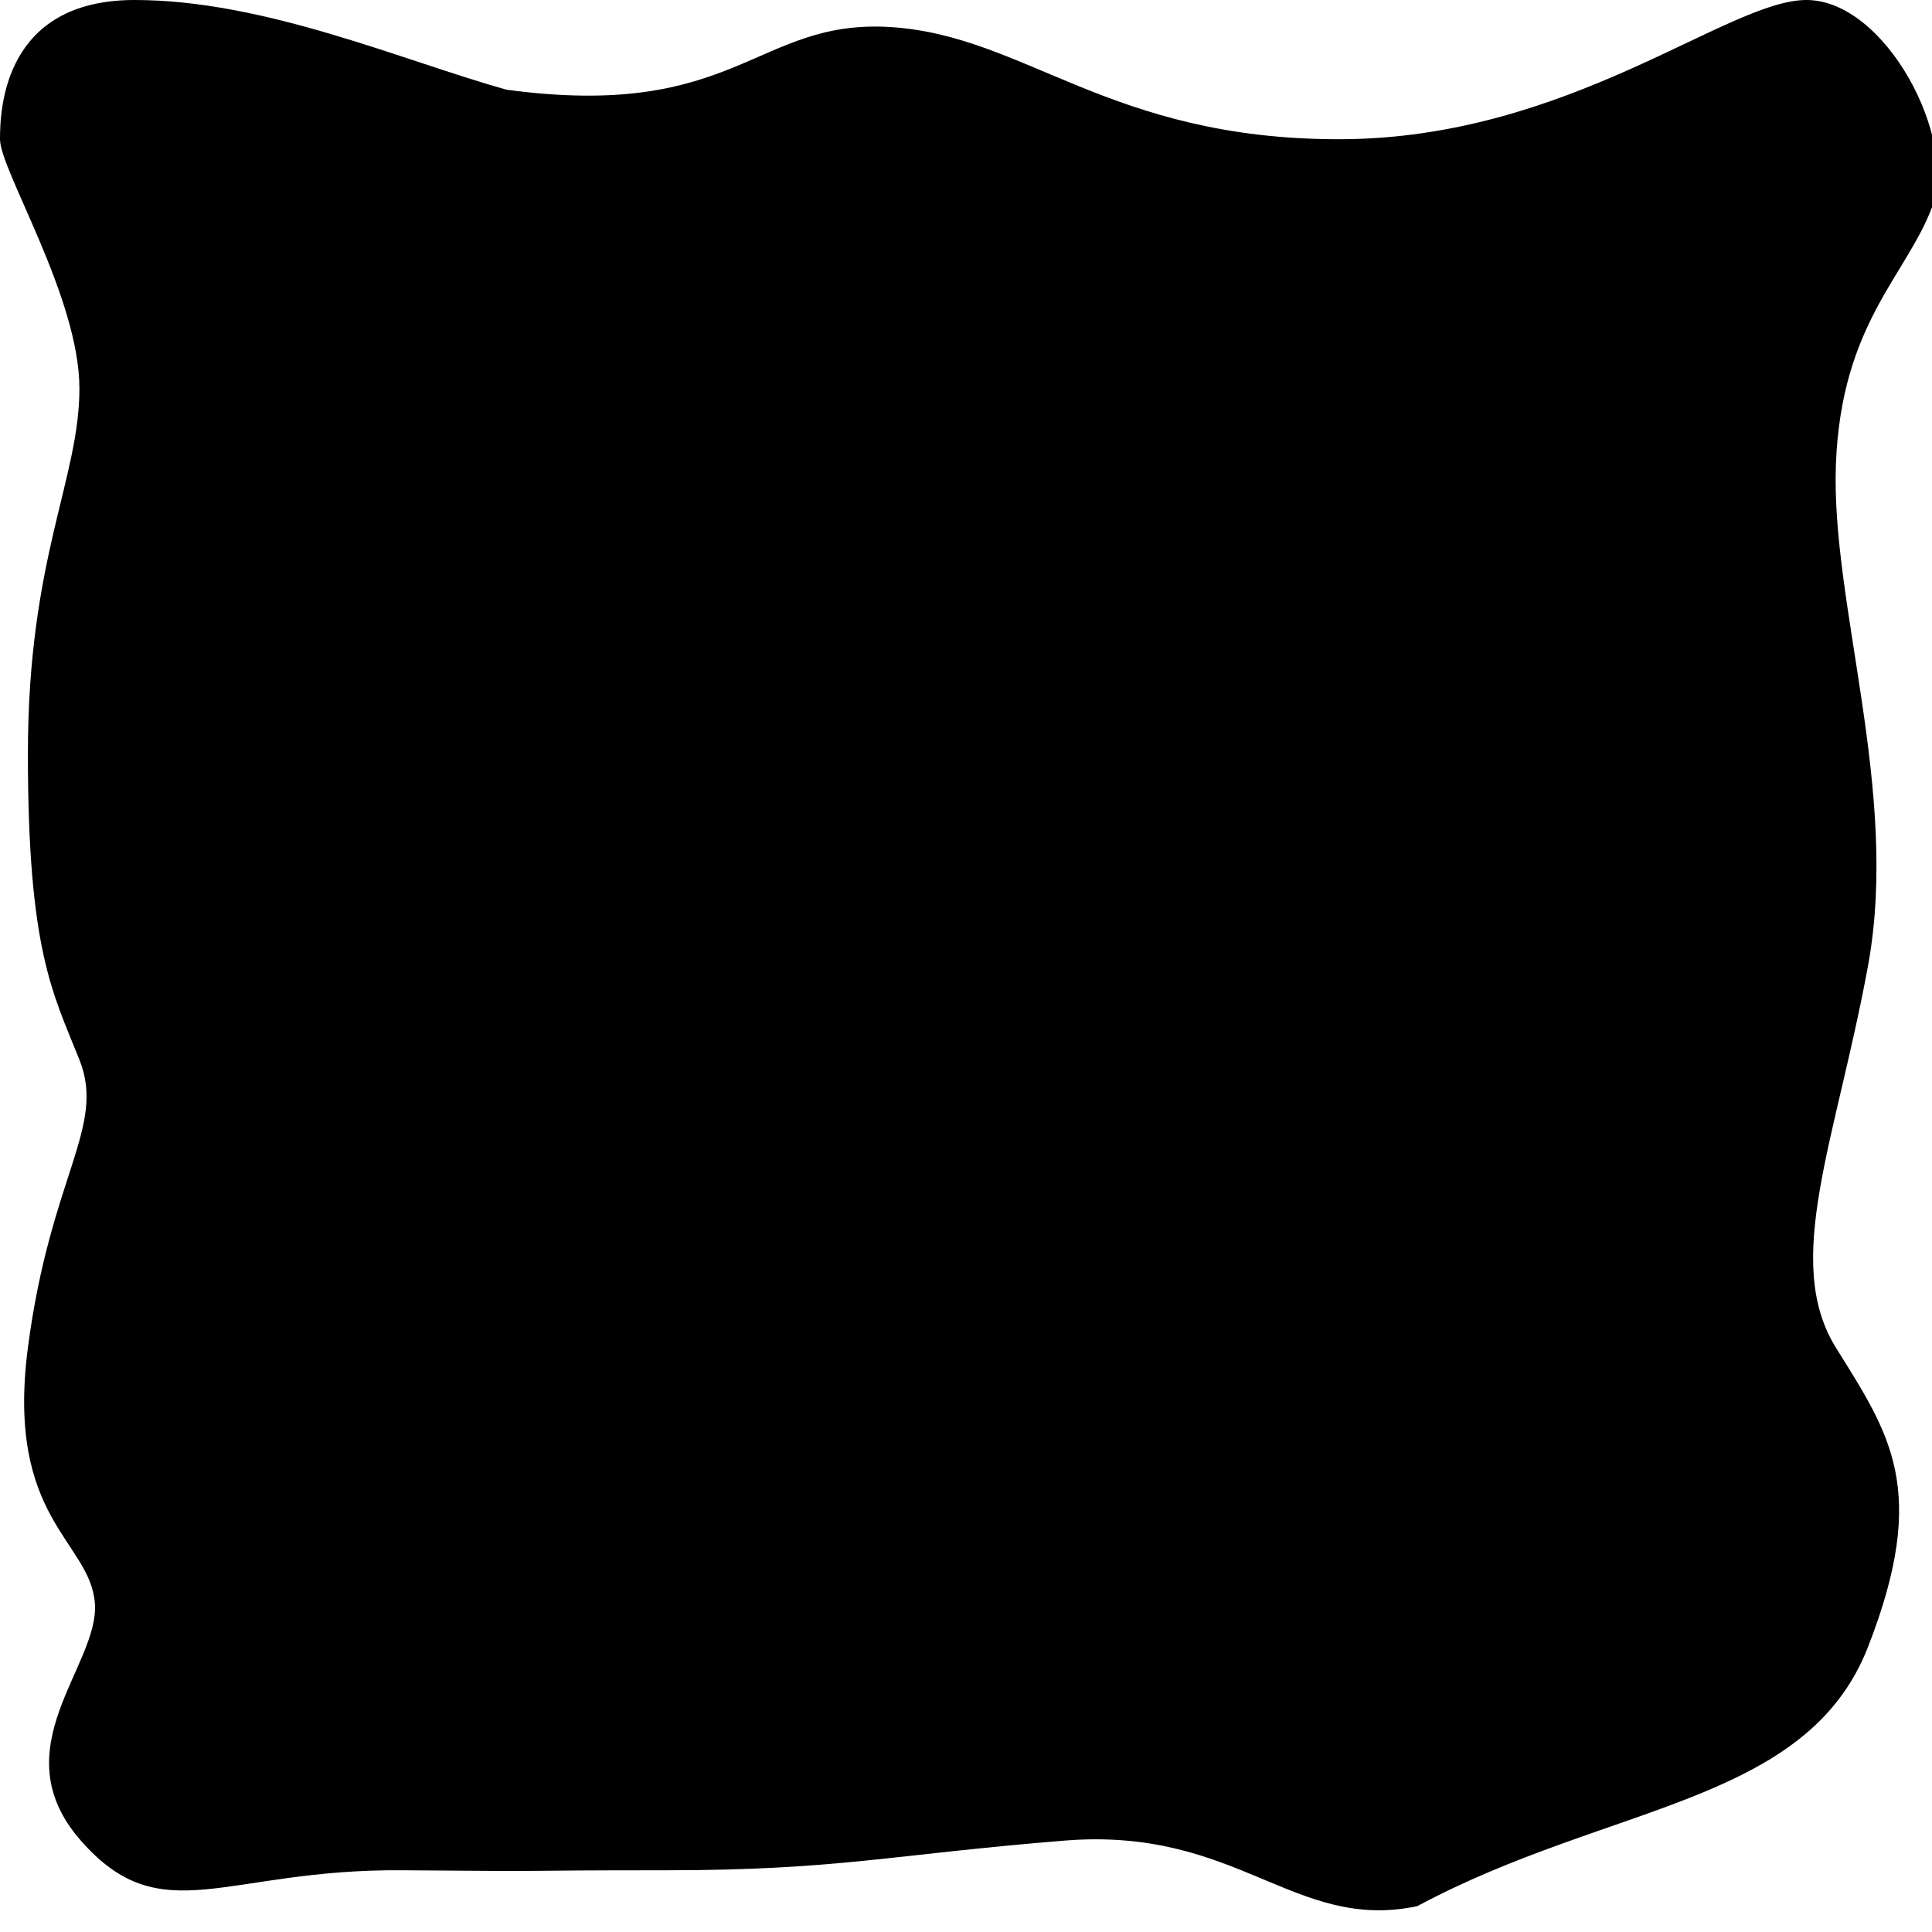 <svg xmlns="http://www.w3.org/2000/svg" xmlns:xlink="http://www.w3.org/1999/xlink" id="eh1Bj4kM9lT1"
    viewBox="0 0 300 300" shape-rendering="geometricPrecision" text-rendering="geometricPrecision"
    project-id="b312e886cd7a417b9bb253a568da5f8d" export-id="92981ed89f25430a95d0349beafe8a1d" cached="false">
    <style>
        svg[viewBox="0 0 300 300"] #eh1Bj4kM9lT2 {
            animation: eh1Bj4kM9lT2__m 10000ms linear infinite normal forwards
        }

        @keyframes eh1Bj4kM9lT2__m {
            0% {
                d: path('M20.905,-0C41.163,-0,62.491,9.413,78.644,13.926C114.531,18.786,117.385,2.877,138.324,4.206C159.264,5.536,172.211,21.621,207.91,21.621C243.609,21.621,268.179,-0,280.494,-0C292.808,-0,304.045,21.524,300,32.196C295.955,42.868,285.915,50.362,285.081,72.062C284.246,93.761,295.039,122.921,290.06,150C285.081,177.079,276.749,195.853,285.081,209.264C293.412,222.675,299.626,231.265,290.06,255.75C280.494,280.235,249.885,279.992,220.067,295.992C200.915,300,192.233,283.629,165.279,285.811C138.324,287.992,130.076,290.417,103.443,290.417C76.811,290.417,90.128,290.659,62.491,290.417C34.855,290.174,25.104,300.114,12.552,285.811C-0,271.508,15.461,258.659,14.734,248.962C14.007,239.265,0.855,235.889,4.333,209.264C7.811,182.64,16.506,174.988,12.332,164.554C8.158,154.12,4.333,147.517,4.333,117.079C4.333,86.641,12.332,74.45,12.332,60.317C12.332,46.183,-0,26.421,-0,21.621C-0,16.82,0.647,0,20.905,-0Z');
                animation-timing-function: cubic-bezier(0.86, 0, 0.14, 1)
            }

            20% {
                d: path('M20.905,-0C41.163,-0,60.253,23.202,76.406,27.715C112.293,32.575,117.385,2.877,138.324,4.206C159.264,5.536,190.323,21.621,226.022,21.621C261.72,21.621,268.179,-0,280.494,-0C292.808,-0,304.045,21.524,300,32.196C295.955,42.868,276.291,55.013,275.456,76.712C274.621,98.412,300.326,115.323,295.346,142.402C290.367,169.481,266.561,183.864,266.561,209.264C266.561,234.664,304.913,246.346,295.346,270.831C285.78,295.316,265.379,259.259,235.561,275.259C216.409,279.267,205.682,293.744,178.727,295.926C151.773,298.108,135.978,275.259,109.346,275.259C82.714,275.259,94.173,286.053,66.537,285.811C38.9,285.568,24.884,300.114,12.332,285.811C-0.22,271.508,25.135,276.546,14.734,248.962C4.333,221.378,22.463,225.122,25.941,198.497C29.419,171.873,30.115,171.288,25.941,160.854C21.768,150.42,4.333,147.517,4.333,117.079C4.333,86.641,20.905,70.285,20.905,56.151C20.905,42.017,-0,26.421,-0,21.621C-0,16.82,0.647,0,20.905,-0Z');
                animation-timing-function: cubic-bezier(0.86, 0, 0.14, 1)
            }

            40% {
                d: path('M20.905,-0C41.163,-0,62.491,9.413,78.644,13.926C114.531,18.786,117.385,2.877,138.324,4.206C159.264,5.536,172.211,21.621,207.91,21.621C243.609,21.621,268.179,-0,280.494,-0C292.808,-0,304.045,21.524,300,32.196C295.955,42.868,285.915,50.362,285.081,72.062C284.246,93.761,295.039,122.921,290.06,150C285.081,177.079,276.749,195.853,285.081,209.264C293.412,222.675,299.626,231.265,290.06,255.75C280.494,280.235,249.885,279.992,220.067,295.992C200.915,300,192.233,283.629,165.279,285.811C138.324,287.992,130.076,290.417,103.443,290.417C76.811,290.417,90.128,290.659,62.491,290.417C34.855,290.174,25.104,300.114,12.552,285.811C-0,271.508,15.461,258.659,14.734,248.962C14.007,239.265,0.855,235.889,4.333,209.264C7.811,182.64,16.506,174.988,12.332,164.554C8.158,154.12,4.333,147.517,4.333,117.079C4.333,86.641,12.332,74.45,12.332,60.317C12.332,46.183,-0,26.421,-0,21.621C-0,16.82,0.647,0,20.905,-0Z');
                animation-timing-function: cubic-bezier(0.86, 0, 0.14, 1)
            }

            60% {
                d: path('M35.984,4.206C51.063,8.413,60.986,25.963,80.519,21.621C109.818,16.197,129.061,25.025,150,26.354C170.939,27.683,180.439,-3.487,223.5,4.206C266.561,11.9,268.885,-3.487,284.443,4.206C300,11.9,294.348,21.542,290.302,32.214C286.257,42.886,266.561,53.309,278.973,75.186C291.386,97.063,300.326,115.323,295.346,142.402C290.367,169.481,278.973,177.327,278.973,202.727C278.973,228.127,301.632,222.937,290.302,257.343C278.973,291.748,284.443,285.065,246.635,285.065C229.879,285.065,205.682,293.744,178.727,295.926C151.773,298.108,141.066,285.065,114.434,285.065C87.802,285.065,92.936,296.168,65.299,295.926C37.663,295.684,44.049,285.134,31.497,270.831C18.945,256.528,16.703,258.167,4.333,237.096C-8.037,216.026,29.785,226.813,31.497,190.472C33.208,154.132,8.443,160.088,4.333,150C0.222,139.912,20.905,124.018,20.905,93.581C20.905,63.143,4.333,67.443,4.333,53.309C4.333,39.176,11.372,20.997,11.372,16.197C11.372,11.397,20.905,-0,35.984,4.206Z');
                animation-timing-function: cubic-bezier(0.86, 0, 0.14, 1)
            }

            80% {
                d: path('M20.905,-0C41.163,-0,60.253,23.202,76.406,27.715C112.293,32.575,117.385,2.877,138.324,4.206C159.264,5.536,190.323,21.621,226.022,21.621C261.72,21.621,268.179,-0,280.494,-0C292.808,-0,304.045,21.524,300,32.196C295.955,42.868,276.291,55.013,275.456,76.712C274.621,98.412,300.326,115.323,295.346,142.402C290.367,169.481,266.561,183.864,266.561,209.264C266.561,234.664,304.913,246.346,295.346,270.831C285.78,295.316,265.379,259.259,235.561,275.259C216.409,279.267,205.682,293.744,178.727,295.926C151.773,298.108,135.978,275.259,109.346,275.259C82.714,275.259,94.173,286.053,66.537,285.811C38.9,285.568,24.884,300.114,12.332,285.811C-0.22,271.508,25.135,276.546,14.734,248.962C4.333,221.378,22.463,225.122,25.941,198.497C29.419,171.873,30.115,171.288,25.941,160.854C21.768,150.42,4.333,147.517,4.333,117.079C4.333,86.641,20.905,70.285,20.905,56.151C20.905,42.017,-0,26.421,-0,21.621C-0,16.82,0.647,0,20.905,-0Z');
                animation-timing-function: cubic-bezier(0.86, 0, 0.14, 1)
            }

            100% {
                d: path('M20.905,-0C41.163,-0,62.491,9.413,78.644,13.926C114.531,18.786,117.385,2.877,138.324,4.206C159.264,5.536,172.211,21.621,207.91,21.621C243.609,21.621,268.179,-0,280.494,-0C292.808,-0,304.045,21.524,300,32.196C295.955,42.868,285.915,50.362,285.081,72.062C284.246,93.761,295.039,122.921,290.06,150C285.081,177.079,276.749,195.853,285.081,209.264C293.412,222.675,299.626,231.265,290.06,255.75C280.494,280.235,249.885,279.992,220.067,295.992C200.915,300,192.233,283.629,165.279,285.811C138.324,287.992,130.076,290.417,103.443,290.417C76.811,290.417,90.128,290.659,62.491,290.417C34.855,290.174,25.104,300.114,12.552,285.811C-0,271.508,15.461,258.659,14.734,248.962C14.007,239.265,0.855,235.889,4.333,209.264C7.811,182.64,16.506,174.988,12.332,164.554C8.158,154.12,4.333,147.517,4.333,117.079C4.333,86.641,12.332,74.45,12.332,60.317C12.332,46.183,-0,26.421,-0,21.621C-0,16.82,0.647,0,20.905,-0Z');
                animation-timing-function: cubic-bezier(0.86, 0, 0.14, 1)
            }
        }
    </style>
    <path id="eh1Bj4kM9lT2"
        d="M20.905,-0c20.258,0,41.586,9.413,57.739,13.926c35.887,4.86,38.741-11.049,59.68-9.72s33.886,17.414,69.585,17.414s60.27-21.621,72.584-21.621s23.552,21.524,19.506,32.196-14.085,18.167-14.919,39.866s9.958,50.86,4.979,77.938-13.311,45.853-4.979,59.264s14.545,22.001,4.979,46.486-40.175,24.242-69.993,40.242c-19.151,4.008-27.833-12.364-54.788-10.182s-35.203,4.606-61.836,4.606-13.316.242-40.952,0-37.387,9.697-49.939-4.606s2.909-27.151,2.182-36.848-13.879-13.074-10.401-39.698s12.173-34.276,7.999-44.71-7.999-17.037-7.999-47.475s7.999-42.629,7.999-56.762-12.332-33.896-12.332-38.696.647-21.621,20.905-21.621Z"
        stroke-width="0.6" />
    
</svg>